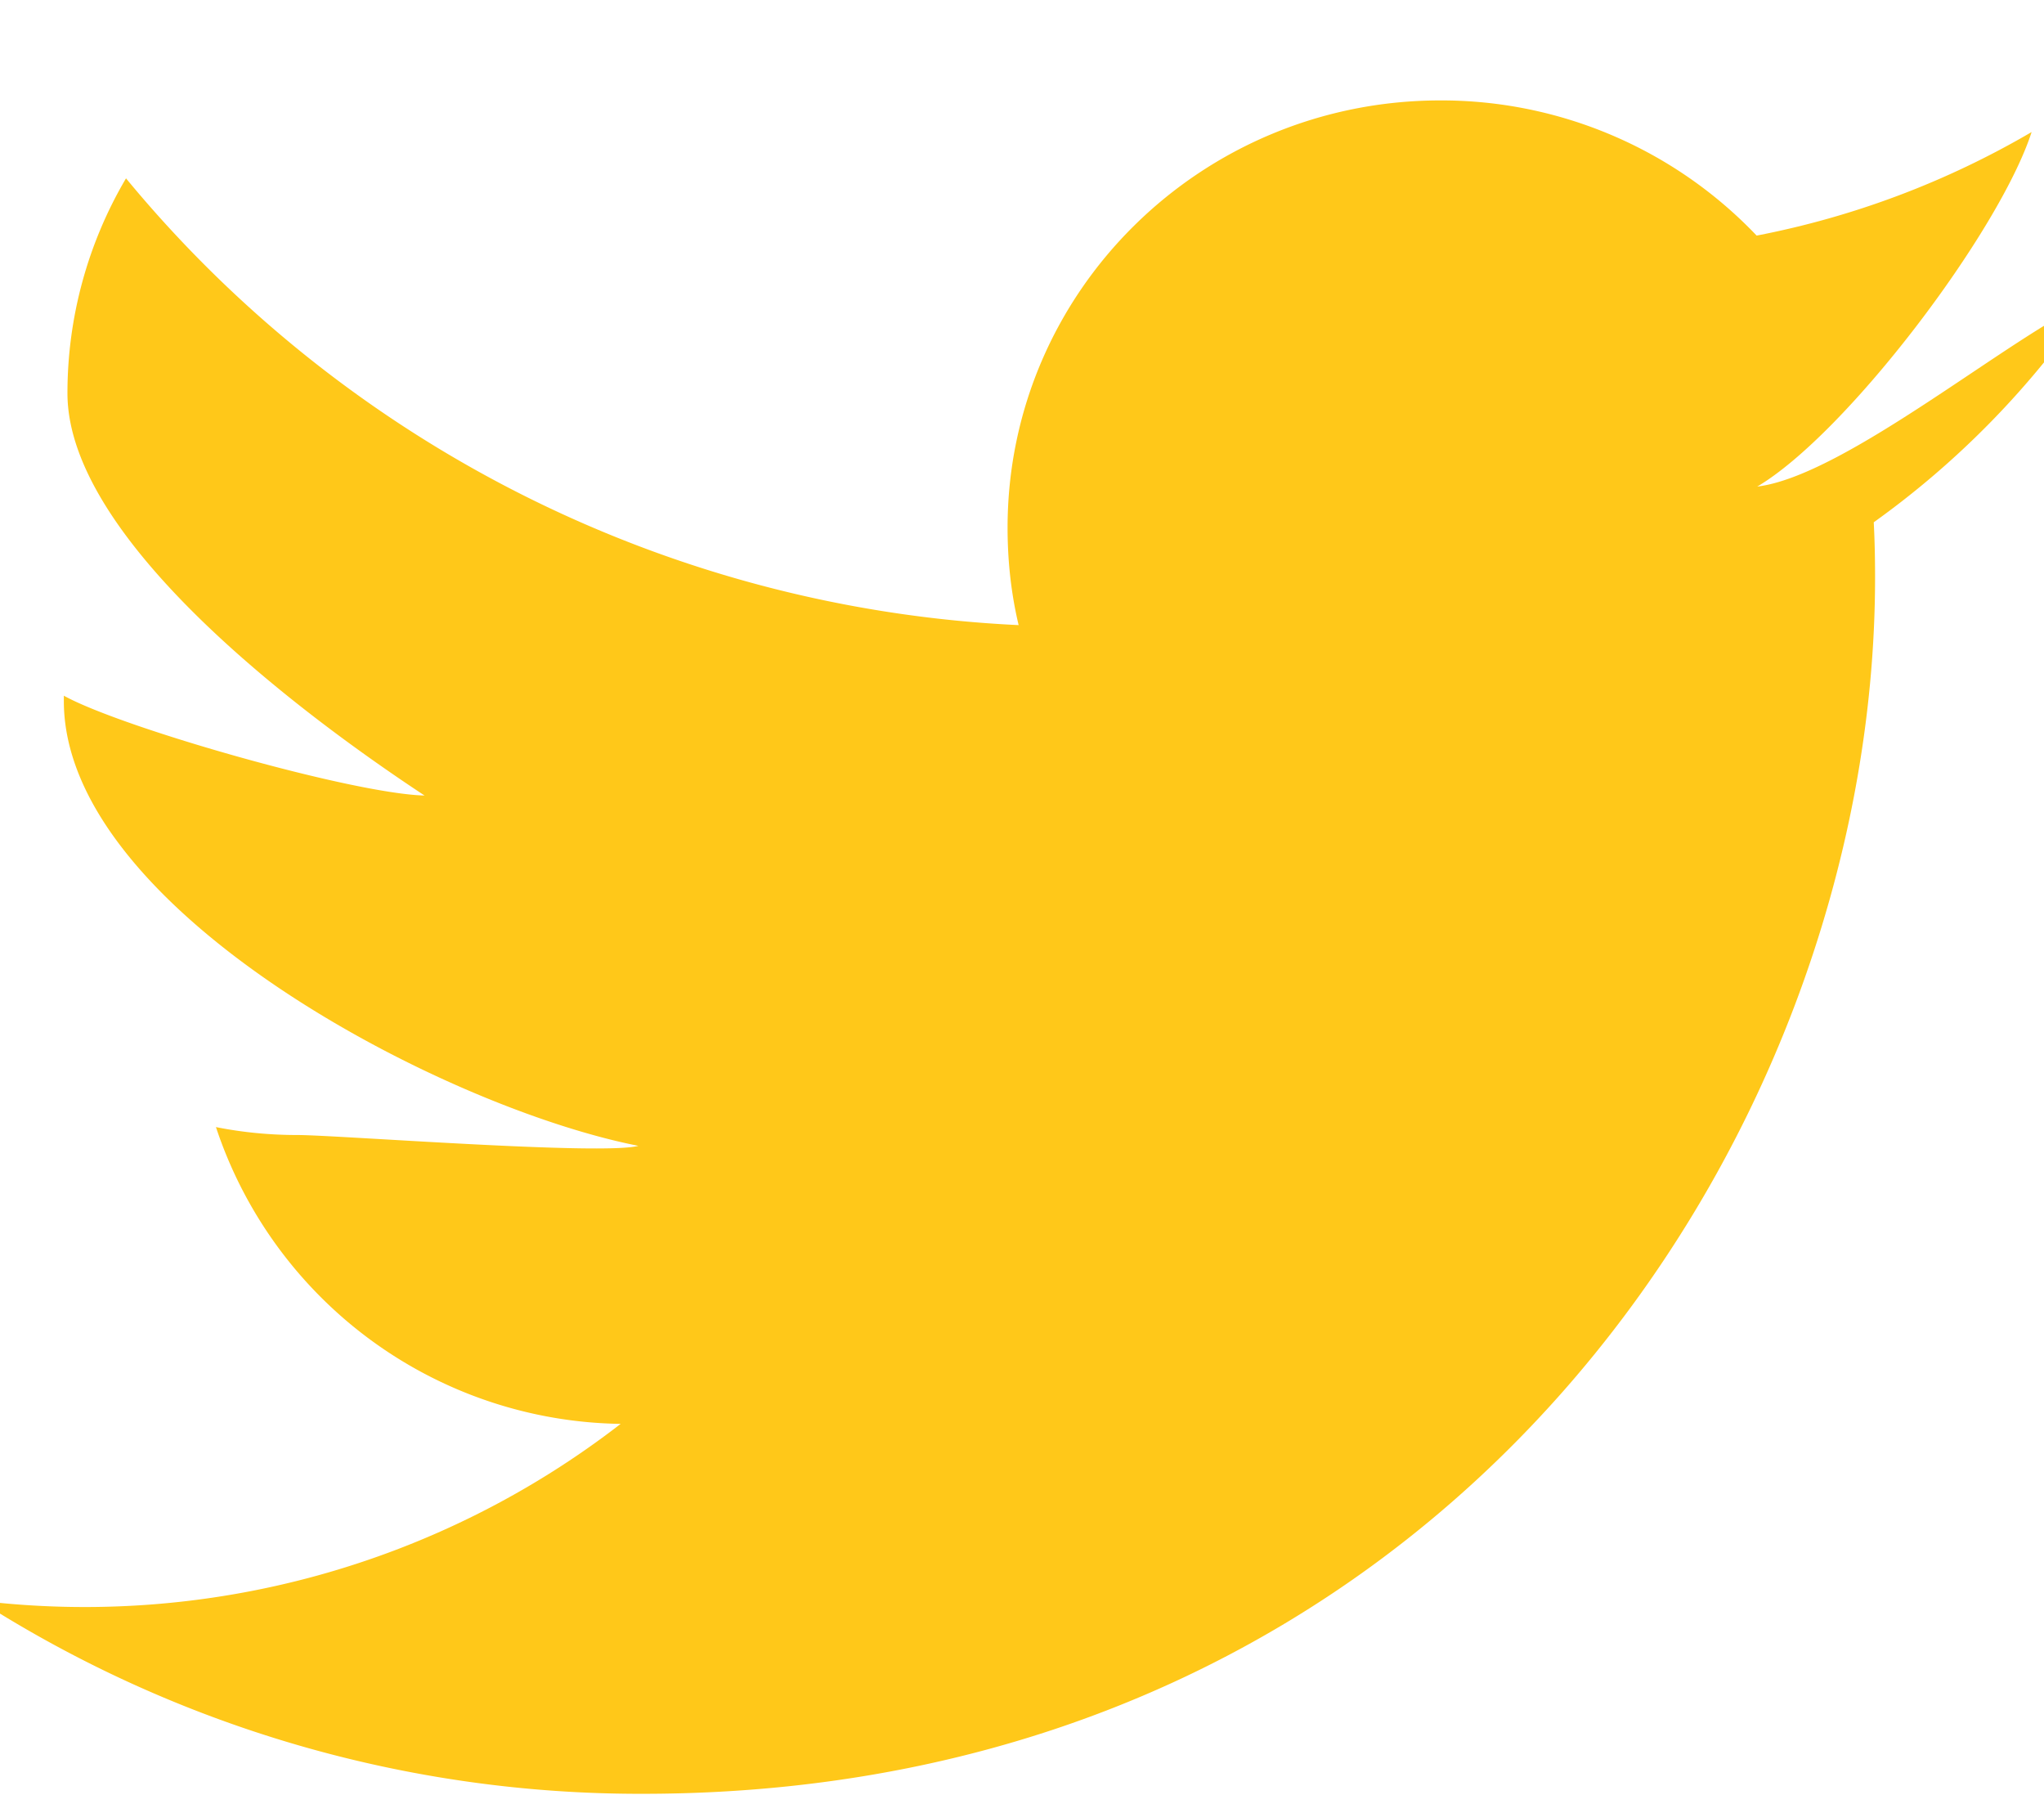 <svg viewBox="0 0 17 15" style="background-color:#ffffff00" xmlns="http://www.w3.org/2000/svg" width="17" height="15"><path d="M17.38 2.502c-.647.283-2.036 1.456-2.765 1.544.744-.44 2.014-2.12 2.282-2.948a7.247 7.247 0 0 1-2.287.861A3.62 3.62 0 0 0 11.98.835c-1.99 0-3.6 1.59-3.6 3.553 0 .279.03.55.092.81a10.25 10.25 0 0 1-7.424-3.715A3.518 3.518 0 0 0 .561 3.27c0 1.232 2.003 2.708 2.97 3.345-.592-.014-2.516-.562-3-.83v.045c0 1.723 3.13 3.373 4.778 3.698-.3.081-2.509-.09-2.836-.09-.23 0-.458-.022-.677-.066a3.6 3.6 0 0 0 3.366 2.468 7.285 7.285 0 0 1-5.334 1.47 10.199 10.199 0 0 0 5.516 1.606c6.628 0 10.251-5.417 10.251-10.114 0-.155-.003-.309-.011-.459a7.323 7.323 0 0 0 1.797-1.841z" fill="#ffc819"/></svg>